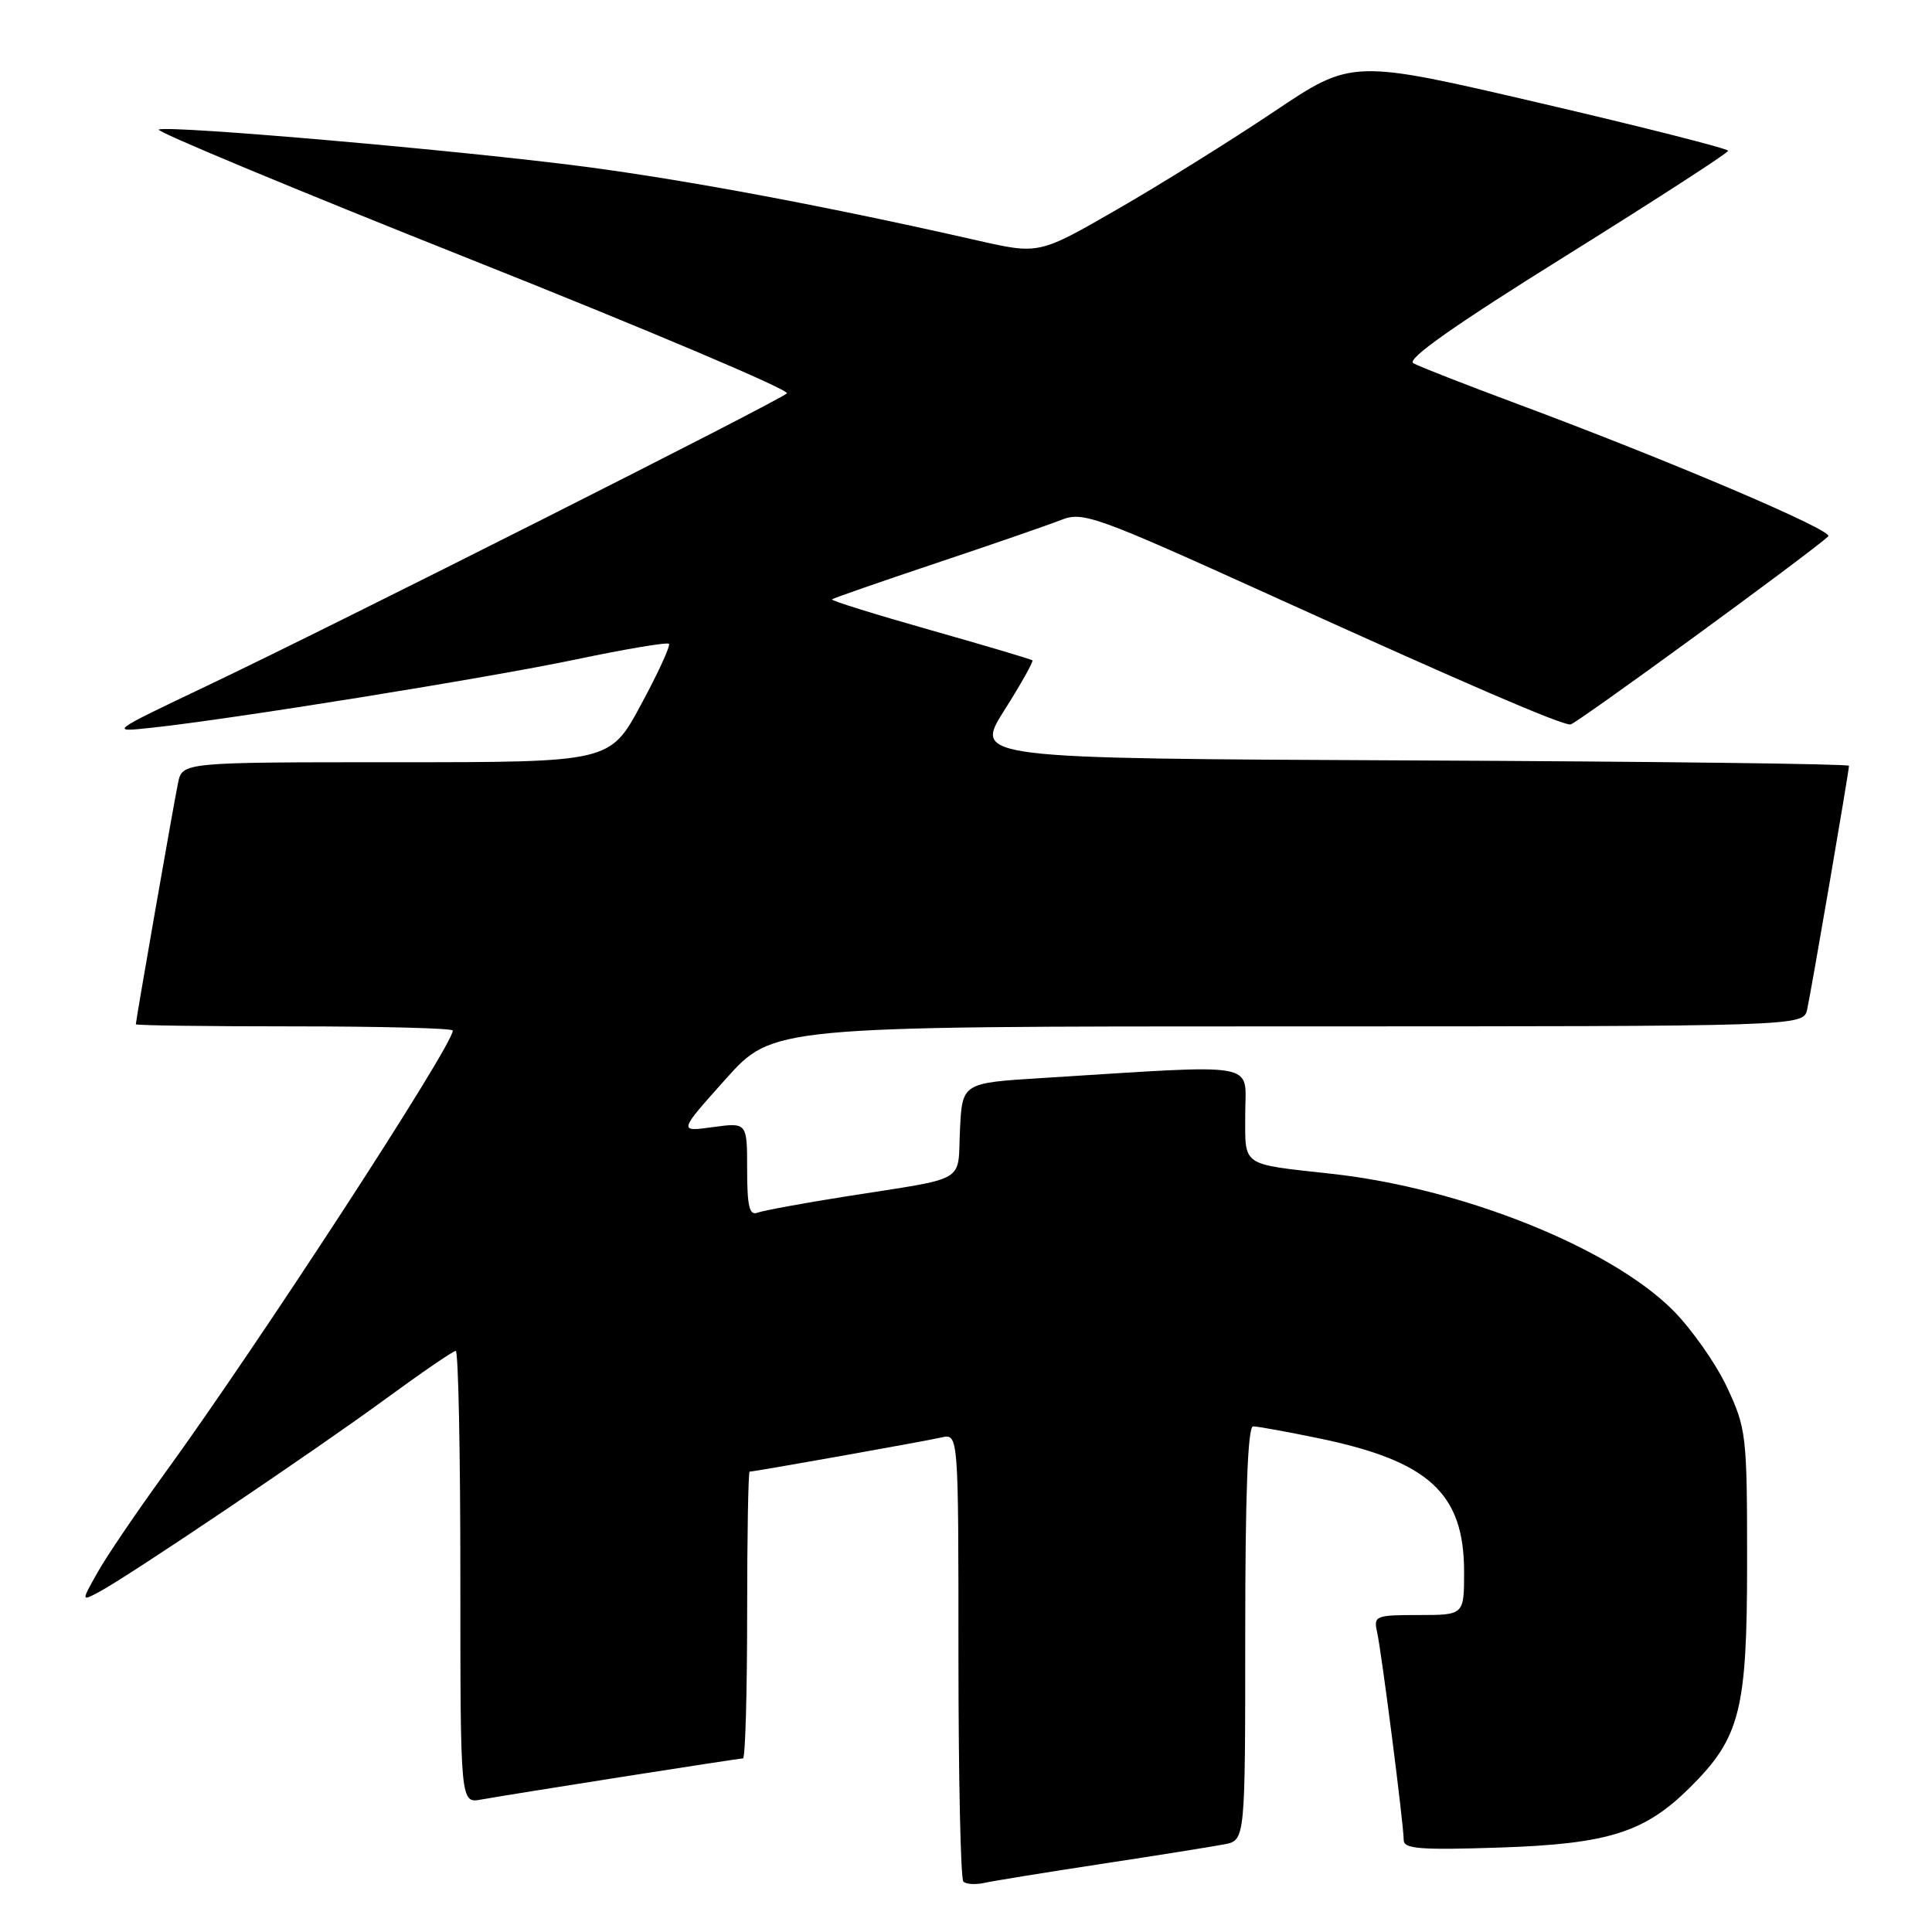 <?xml version="1.0" encoding="UTF-8" standalone="no"?>
<!DOCTYPE svg PUBLIC "-//W3C//DTD SVG 1.1//EN" "http://www.w3.org/Graphics/SVG/1.1/DTD/svg11.dtd" >
<svg xmlns="http://www.w3.org/2000/svg" xmlns:xlink="http://www.w3.org/1999/xlink" version="1.1" viewBox="0 0 256 256">
 <g >
 <path fill="currentColor"
d=" M 146.00 246.97 C 153.43 245.84 160.74 244.67 162.25 244.38 C 165.00 243.84 165.00 243.84 165.00 216.42 C 165.00 198.07 165.34 189.00 166.04 189.00 C 166.62 189.00 170.53 189.71 174.74 190.58 C 189.34 193.60 193.99 197.86 194.00 208.25 C 194.00 214.00 194.00 214.00 187.98 214.00 C 182.26 214.00 181.99 214.11 182.47 216.25 C 183.07 218.93 186.00 241.80 186.00 243.83 C 186.00 244.99 188.24 245.16 198.75 244.81 C 213.10 244.33 217.92 242.81 223.90 236.88 C 230.59 230.25 231.50 226.66 231.50 207.00 C 231.50 190.12 231.40 189.30 228.83 183.80 C 227.36 180.67 224.13 176.08 221.66 173.60 C 213.34 165.29 193.71 157.44 176.50 155.54 C 164.31 154.19 165.00 154.67 165.00 147.59 C 165.00 140.58 167.46 141.01 138.00 142.85 C 127.50 143.50 127.50 143.50 127.20 149.74 C 126.86 156.88 128.46 155.95 112.11 158.53 C 106.40 159.43 101.11 160.41 100.36 160.69 C 99.30 161.10 99.00 159.82 99.00 154.97 C 99.00 148.73 99.00 148.73 94.45 149.35 C 89.89 149.98 89.89 149.98 96.15 142.99 C 102.41 136.00 102.41 136.00 170.68 136.00 C 238.96 136.00 238.96 136.00 239.46 133.75 C 240.01 131.26 245.00 102.18 245.00 101.47 C 245.00 101.22 218.91 100.90 187.02 100.76 C 129.05 100.50 129.05 100.50 133.07 94.13 C 135.29 90.63 136.96 87.64 136.80 87.50 C 136.63 87.35 130.53 85.54 123.23 83.47 C 115.93 81.40 110.08 79.58 110.24 79.42 C 110.40 79.27 116.60 77.11 124.01 74.63 C 131.43 72.15 138.89 69.57 140.59 68.90 C 143.50 67.75 145.07 68.32 168.59 78.98 C 194.67 90.81 206.72 96.00 208.09 96.00 C 208.75 96.00 239.48 73.58 242.26 71.07 C 243.07 70.33 221.08 60.97 200.94 53.48 C 194.18 50.96 188.03 48.56 187.27 48.13 C 186.33 47.60 192.70 43.11 207.43 33.93 C 219.28 26.54 228.98 20.27 228.99 19.98 C 228.99 19.70 217.79 16.85 204.08 13.66 C 179.16 7.85 179.16 7.85 168.83 14.78 C 163.15 18.59 153.82 24.41 148.09 27.71 C 137.68 33.71 137.68 33.71 129.59 31.88 C 109.74 27.37 91.37 23.92 77.50 22.09 C 61.30 19.96 22.73 16.59 21.03 17.16 C 20.45 17.35 39.12 25.12 62.52 34.43 C 85.91 43.74 104.70 51.70 104.27 52.12 C 103.28 53.10 44.48 82.76 27.50 90.84 C 14.50 97.03 14.50 97.03 20.00 96.44 C 30.55 95.32 64.59 89.84 76.36 87.37 C 82.88 86.00 88.41 85.07 88.64 85.31 C 88.87 85.54 87.21 89.17 84.94 93.36 C 80.83 101.00 80.83 101.00 52.49 101.00 C 24.16 101.00 24.16 101.00 23.59 103.75 C 23.02 106.49 18.00 135.20 18.00 135.72 C 18.00 135.88 27.45 136.00 39.00 136.00 C 50.55 136.00 60.00 136.25 60.00 136.55 C 60.00 138.55 34.10 178.35 21.63 195.50 C 18.04 200.45 14.12 206.23 12.93 208.35 C 10.76 212.20 10.76 212.20 13.13 210.94 C 16.98 208.90 41.79 192.18 51.14 185.33 C 55.89 181.85 60.06 179.00 60.39 179.00 C 60.73 179.00 61.00 192.49 61.00 208.97 C 61.00 238.95 61.00 238.95 63.75 238.45 C 68.01 237.69 97.82 233.00 98.45 233.00 C 98.75 233.00 99.00 224.45 99.00 214.00 C 99.00 203.55 99.15 195.00 99.33 195.00 C 99.95 195.00 122.52 190.98 124.75 190.47 C 127.00 189.96 127.00 189.96 127.00 219.31 C 127.00 235.46 127.29 248.96 127.65 249.32 C 128.01 249.67 129.24 249.75 130.40 249.50 C 131.55 249.24 138.57 248.10 146.00 246.97 Z "/>
</g>
</svg>